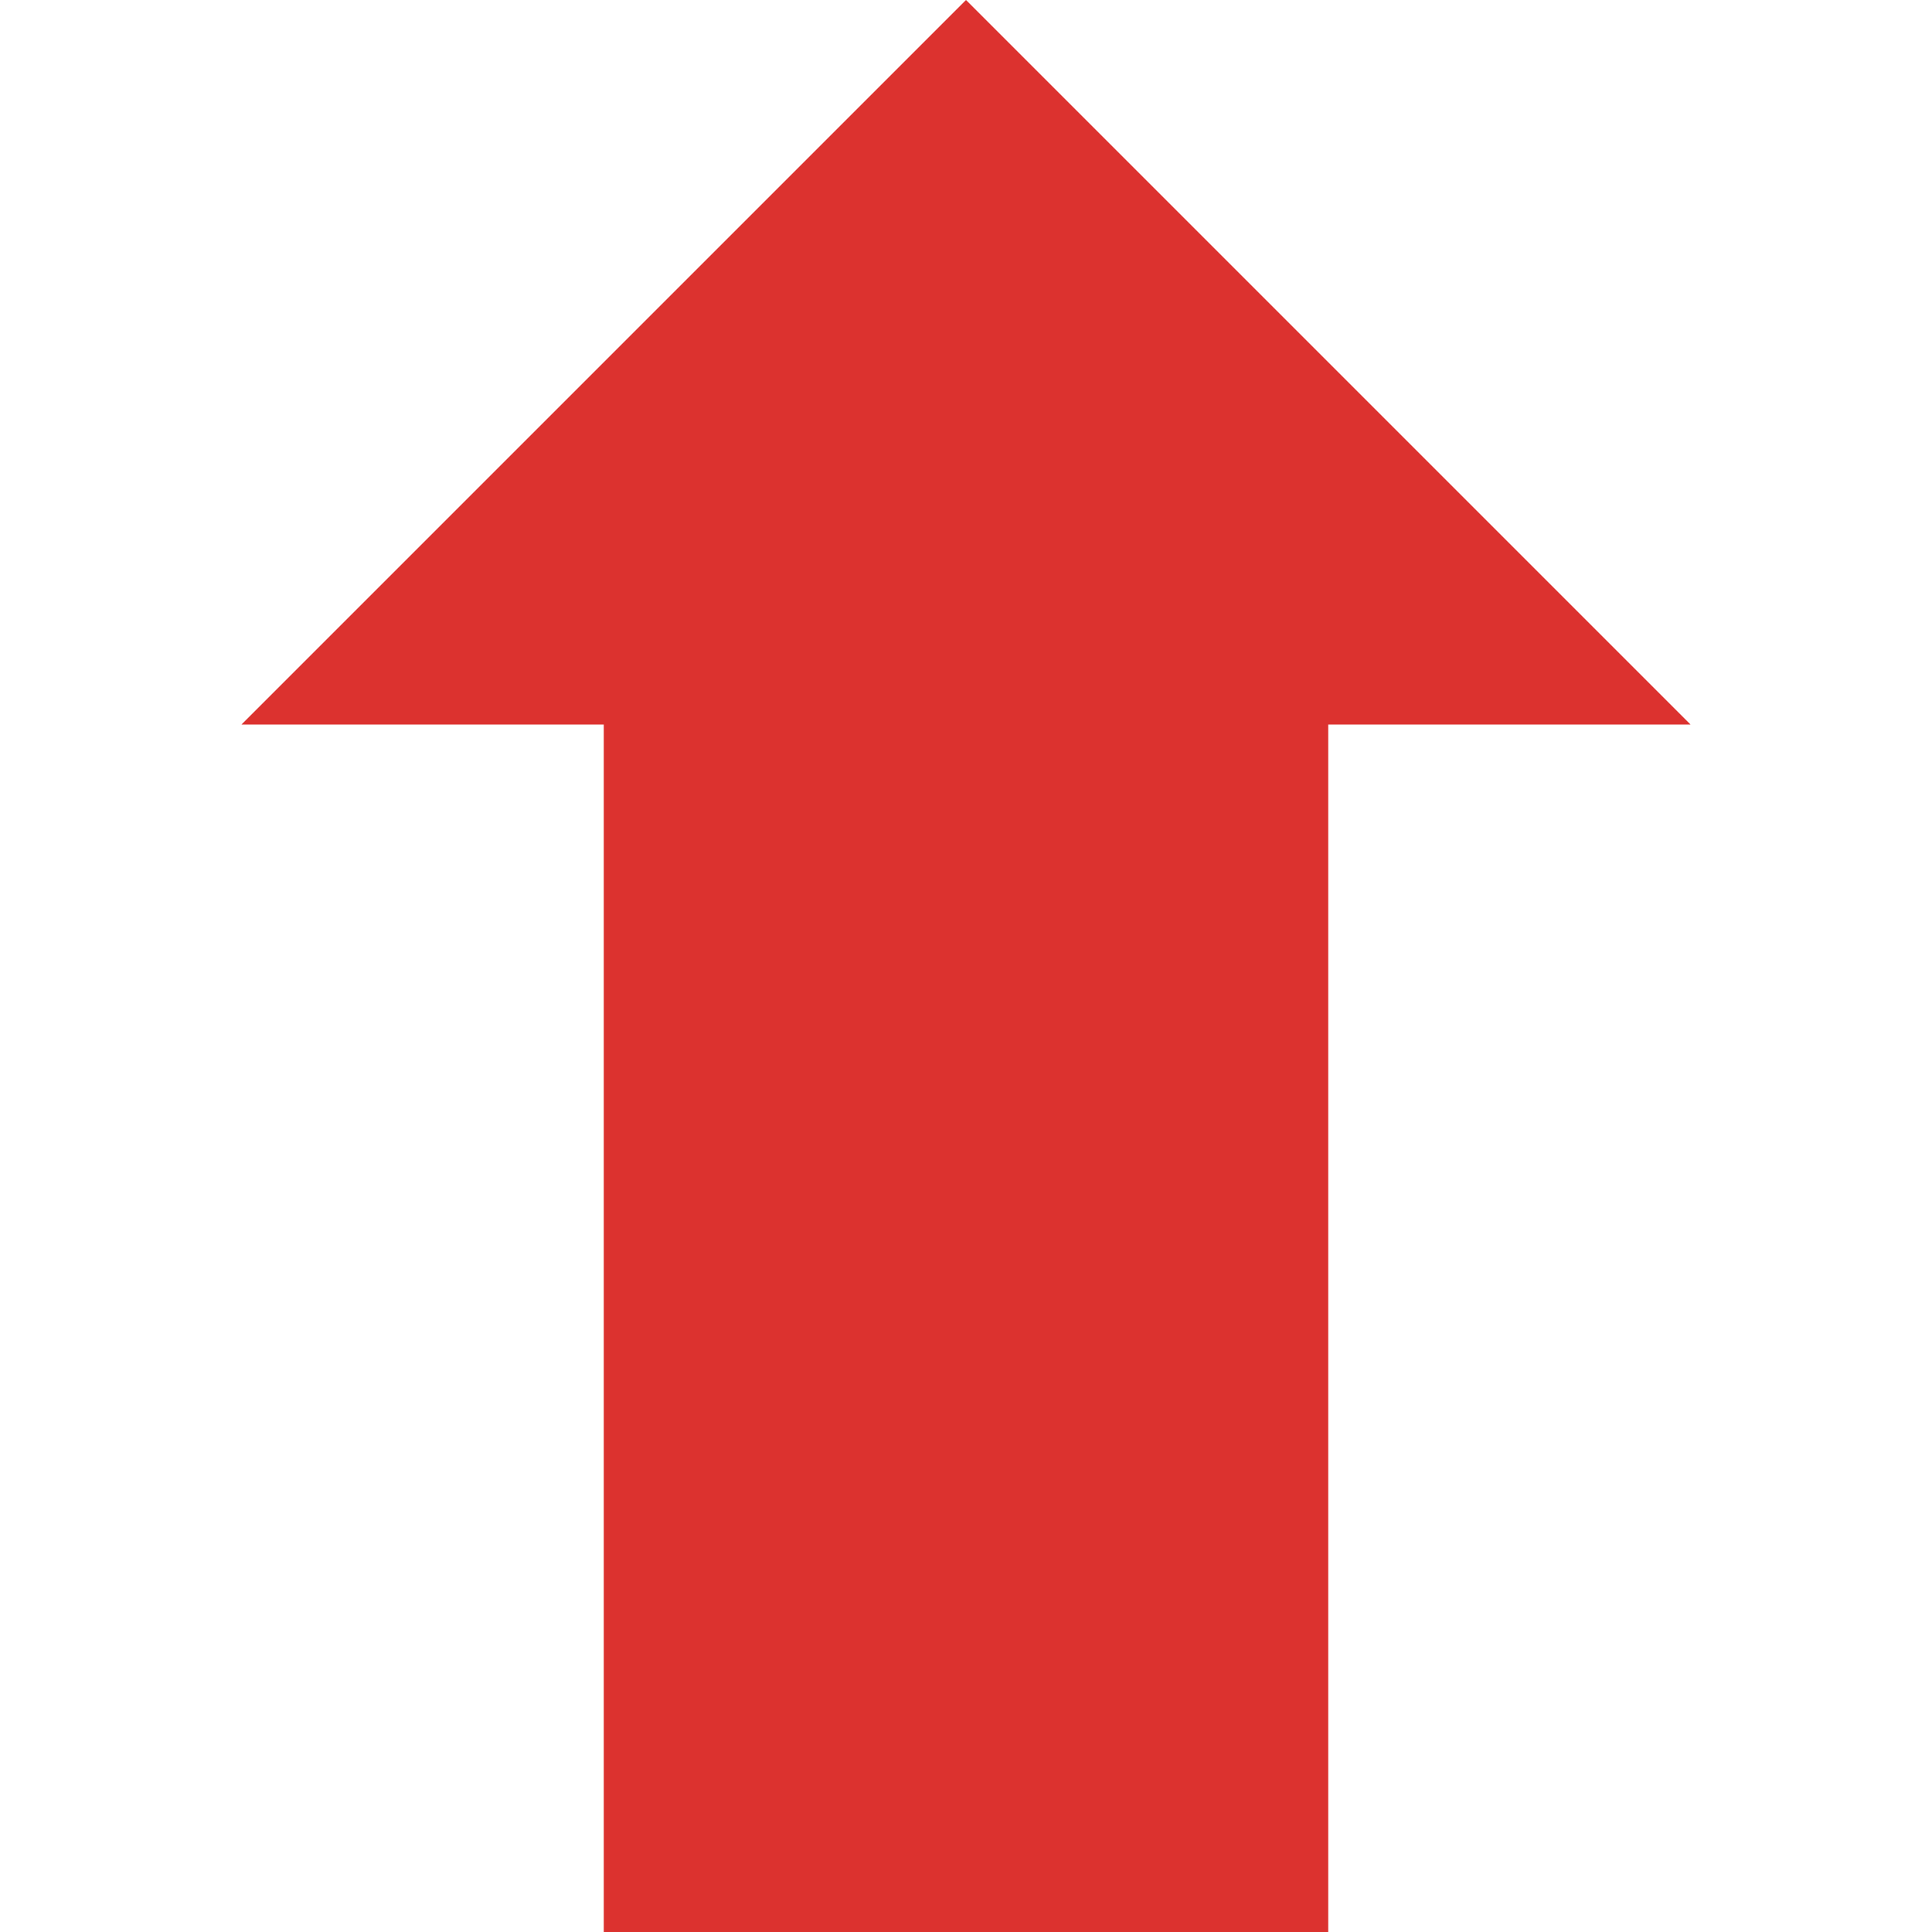 <svg xmlns="http://www.w3.org/2000/svg" xmlns:xlink="http://www.w3.org/1999/xlink" xmlns:sketch="http://www.bohemiancoding.com/sketch/ns" width="64px" height="64px" viewBox="0 0 16 16" version="1.1">
    <title>037 ArrowUp</title>
    <description>Created with Sketch (http://www.bohemiancoding.com/sketch)</description>
    <defs/>
    <g id="Icons with numbers" stroke="none" stroke-width="1" fill="none" fill-rule="evenodd">
        <g id="Group" transform="translate(0, -96)" fill="#dc322f">
            <path d="M11,102 L11,112 L5,112 L5,102 L2,102 L8,96 L14,102 L11,102 L11,102 Z M11,102" id="Shape"/>
        </g>
    </g>
</svg>